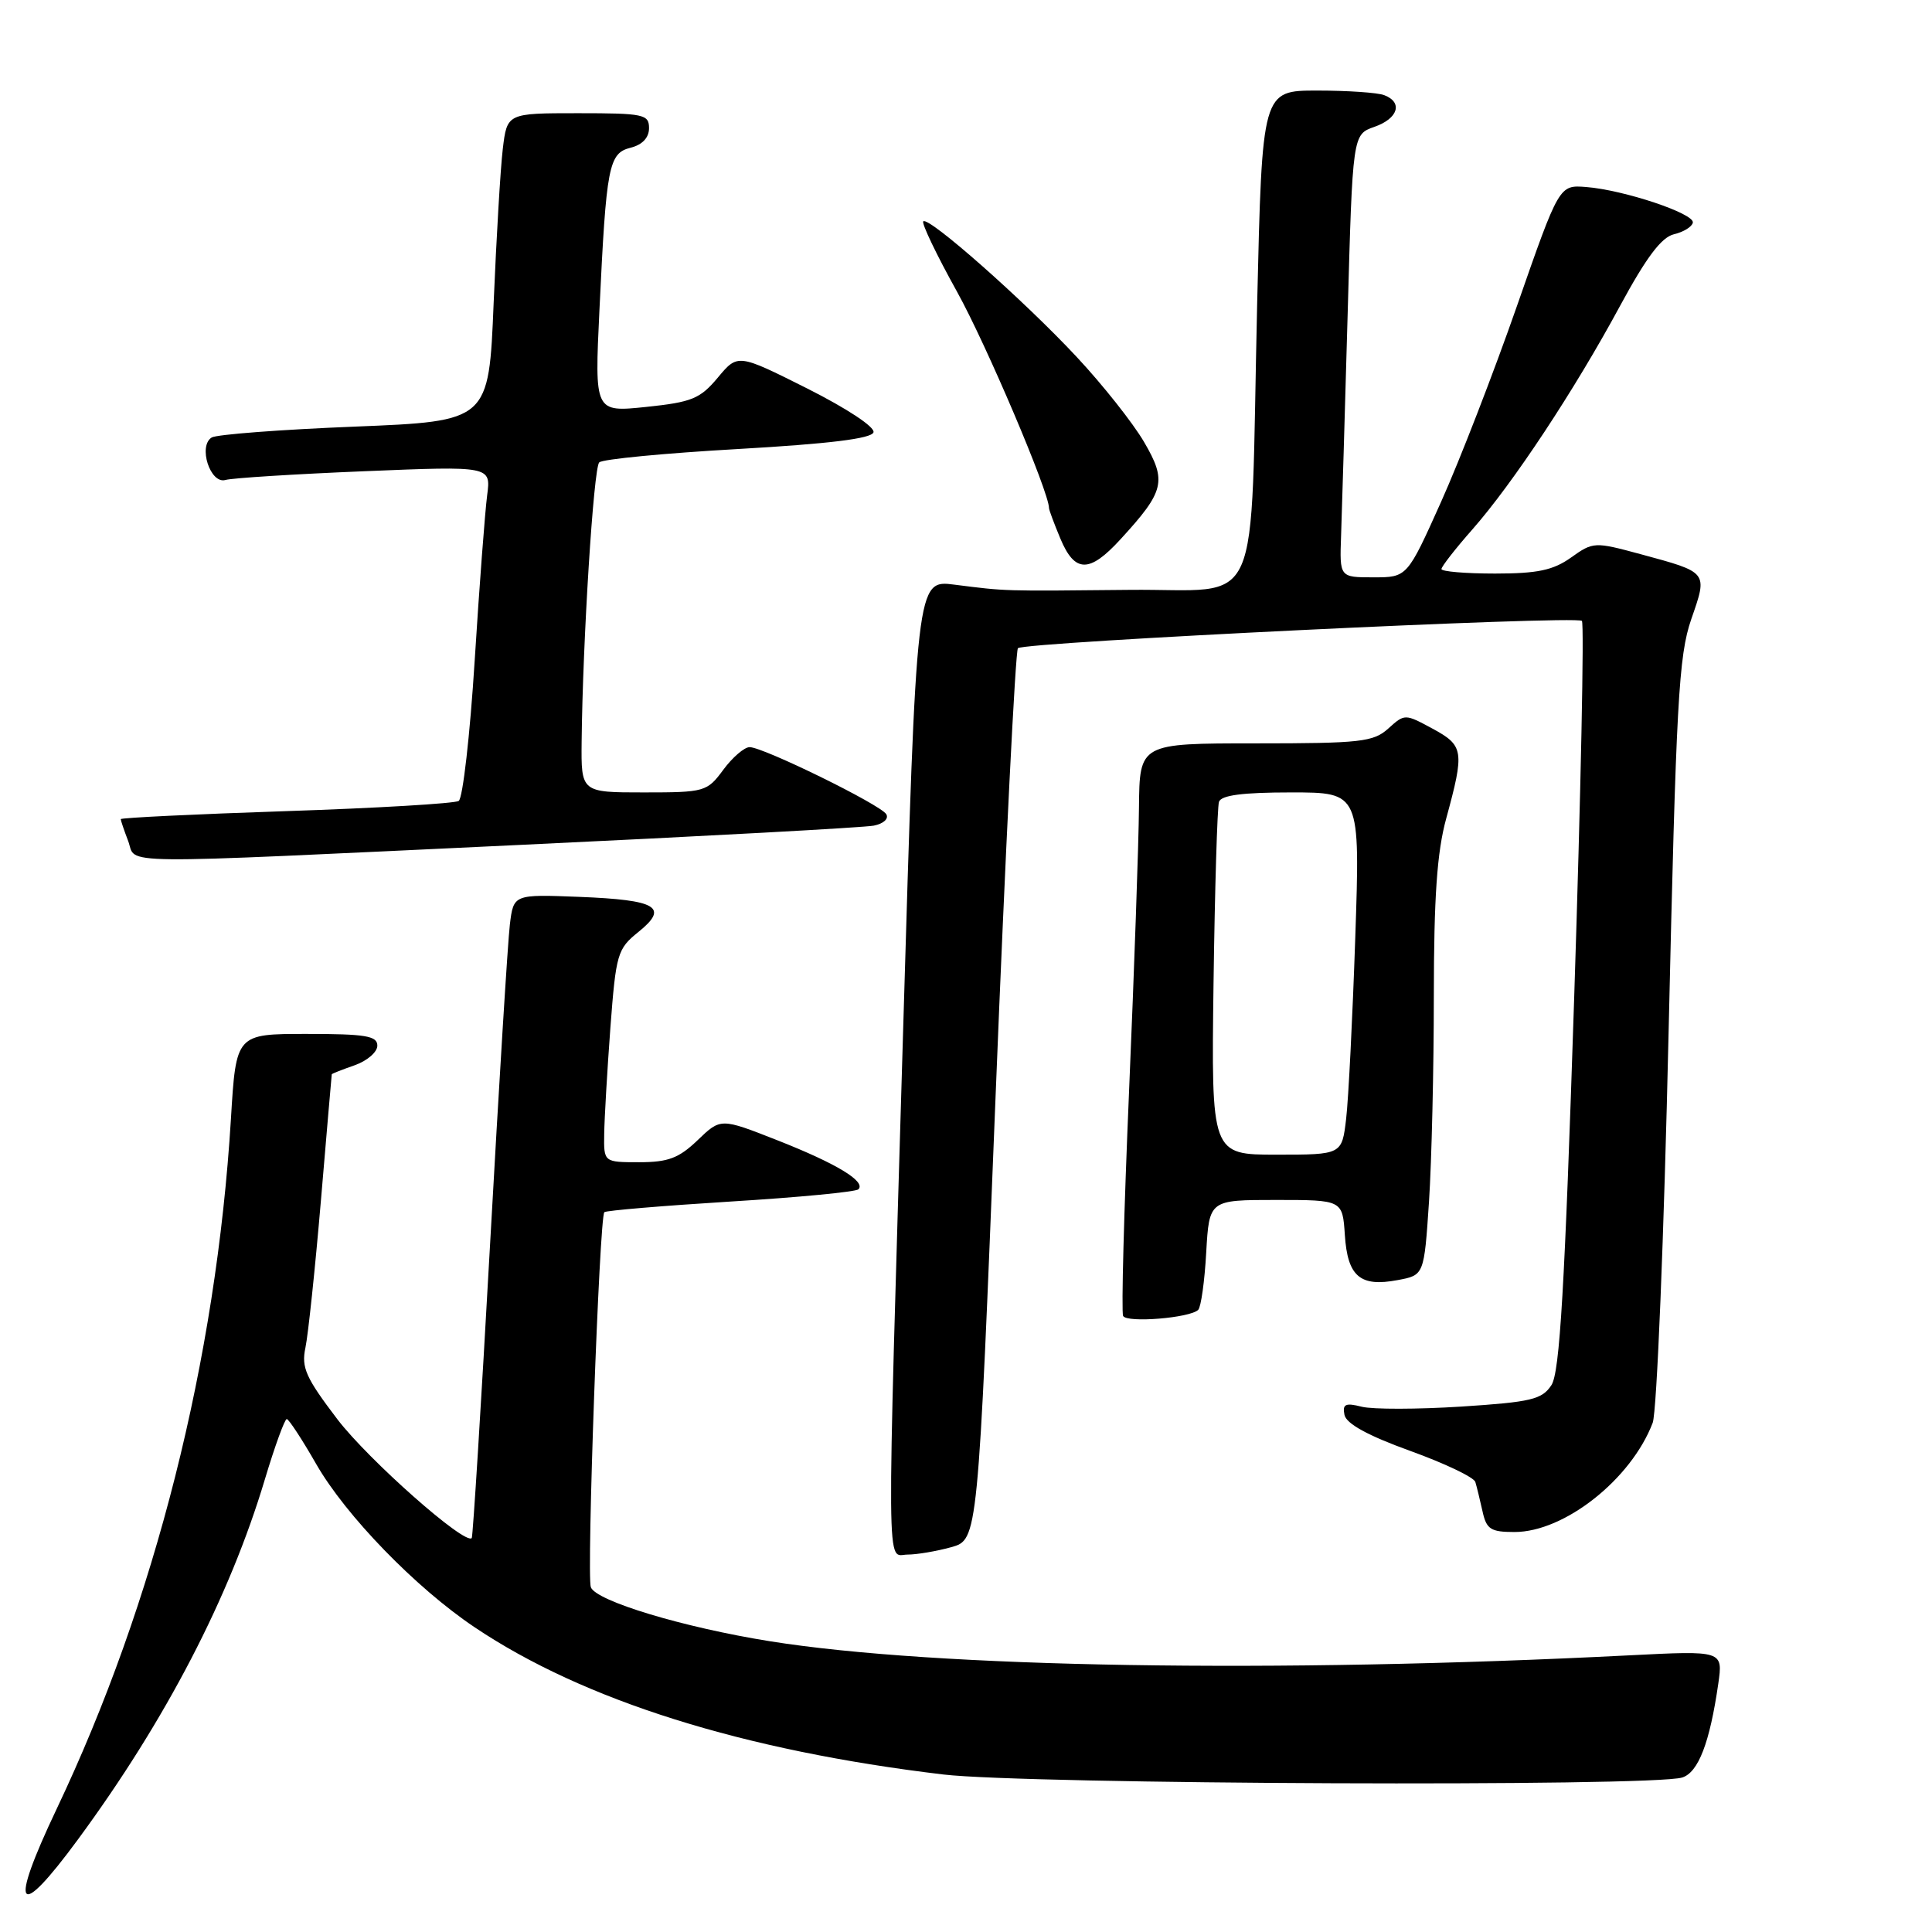 <?xml version="1.0" encoding="UTF-8" standalone="no"?>
<!DOCTYPE svg PUBLIC "-//W3C//DTD SVG 1.1//EN" "http://www.w3.org/Graphics/SVG/1.1/DTD/svg11.dtd" >
<svg xmlns="http://www.w3.org/2000/svg" xmlns:xlink="http://www.w3.org/1999/xlink" version="1.1" viewBox="0 0 256 256">
 <g >
 <path fill="currentColor"
d=" M 10.32 243.75 C 21.97 227.92 30.42 211.65 35.10 196.01 C 36.42 191.61 37.73 188.02 38.00 188.03 C 38.27 188.05 40.03 190.73 41.89 193.98 C 45.80 200.81 55.09 210.39 62.89 215.62 C 77.34 225.33 98.51 231.97 125.00 235.13 C 136.02 236.44 218.95 236.78 222.90 235.53 C 225.04 234.85 226.55 230.93 227.68 223.11 C 228.31 218.71 228.31 218.71 215.91 219.34 C 168.99 221.73 123.99 220.99 102.00 217.47 C 90.52 215.63 79.00 212.15 78.29 210.32 C 77.71 208.81 79.42 161.23 80.08 160.62 C 80.31 160.40 87.84 159.77 96.81 159.21 C 105.79 158.66 113.41 157.93 113.74 157.59 C 114.78 156.56 110.85 154.18 103.00 151.09 C 95.50 148.14 95.50 148.14 92.45 151.07 C 89.96 153.46 88.54 154.00 84.70 154.00 C 80.00 154.00 80.00 154.00 80.06 150.25 C 80.09 148.19 80.46 141.85 80.88 136.17 C 81.62 126.38 81.81 125.73 84.58 123.50 C 88.68 120.20 87.08 119.25 76.77 118.84 C 68.05 118.50 68.05 118.50 67.56 122.50 C 67.29 124.70 66.11 143.82 64.93 165.00 C 63.75 186.18 62.66 203.63 62.51 203.80 C 61.62 204.77 48.85 193.47 44.72 188.08 C 40.52 182.56 39.91 181.21 40.47 178.58 C 40.83 176.88 41.76 168.07 42.53 159.00 C 43.30 149.93 43.94 142.43 43.96 142.35 C 43.98 142.26 45.35 141.73 47.00 141.15 C 48.65 140.57 50.00 139.41 50.00 138.55 C 50.00 137.26 48.43 137.00 40.64 137.00 C 31.28 137.00 31.28 137.00 30.60 148.25 C 28.65 180.17 20.53 212.30 7.49 239.73 C 1.13 253.13 2.25 254.72 10.32 243.75 Z  M 126.04 205.01 C 129.58 204.02 129.58 204.02 131.92 145.26 C 133.21 112.94 134.55 86.23 134.88 85.89 C 135.71 85.07 208.86 81.53 209.61 82.27 C 209.93 82.60 209.47 105.03 208.59 132.12 C 207.33 170.79 206.68 181.84 205.57 183.54 C 204.32 185.44 202.90 185.78 193.62 186.38 C 187.82 186.75 181.89 186.76 180.44 186.40 C 178.28 185.85 177.86 186.05 178.15 187.48 C 178.39 188.65 181.24 190.22 186.83 192.24 C 191.41 193.89 195.31 195.75 195.49 196.37 C 195.68 196.99 196.10 198.74 196.44 200.25 C 196.96 202.64 197.52 203.00 200.68 203.00 C 207.30 203.00 216.14 196.01 218.99 188.53 C 219.54 187.09 220.49 163.78 221.10 136.71 C 222.10 92.95 222.43 86.90 224.10 82.05 C 226.29 75.74 226.39 75.87 217.35 73.42 C 211.29 71.78 211.10 71.79 208.18 73.87 C 205.81 75.56 203.73 76.00 198.10 76.00 C 194.19 76.00 191.00 75.73 191.00 75.40 C 191.00 75.08 192.84 72.71 195.10 70.15 C 200.47 64.05 208.63 51.71 214.66 40.54 C 218.14 34.11 220.15 31.43 221.81 31.04 C 223.08 30.74 224.20 30.05 224.31 29.50 C 224.54 28.30 215.17 25.17 210.17 24.78 C 206.60 24.50 206.60 24.50 201.02 40.50 C 197.95 49.30 193.42 61.00 190.95 66.50 C 186.46 76.50 186.46 76.50 181.98 76.50 C 177.50 76.50 177.50 76.50 177.70 71.00 C 177.81 67.97 178.20 54.77 178.57 41.66 C 179.23 17.82 179.23 17.82 182.11 16.81 C 185.26 15.71 185.93 13.57 183.42 12.61 C 182.55 12.27 178.55 12.00 174.54 12.00 C 167.24 12.00 167.24 12.00 166.58 40.25 C 165.61 82.33 167.56 77.97 149.66 78.16 C 132.73 78.33 133.41 78.35 126.47 77.47 C 121.43 76.82 121.43 76.82 119.68 136.16 C 117.47 211.06 117.43 206.00 120.25 205.99 C 121.49 205.99 124.09 205.55 126.04 205.01 Z  M 158.77 173.56 C 159.14 173.19 159.62 169.77 159.83 165.95 C 160.23 159.00 160.23 159.00 169.06 159.00 C 177.89 159.00 177.89 159.00 178.20 163.65 C 178.56 169.14 180.22 170.56 185.19 169.62 C 188.70 168.97 188.70 168.97 189.35 159.23 C 189.70 153.88 189.99 141.61 189.99 131.96 C 190.00 118.88 190.41 112.90 191.63 108.46 C 194.07 99.50 193.97 98.80 189.82 96.55 C 186.16 94.57 186.13 94.57 183.96 96.53 C 181.99 98.31 180.30 98.50 166.39 98.50 C 151.00 98.50 151.00 98.50 150.92 107.00 C 150.88 111.67 150.29 128.55 149.61 144.50 C 148.93 160.45 148.57 173.89 148.82 174.37 C 149.30 175.32 157.69 174.64 158.77 173.56 Z  M 69.00 111.95 C 93.48 110.80 114.53 109.65 115.79 109.40 C 117.08 109.14 117.80 108.48 117.43 107.88 C 116.64 106.60 101.14 99.00 99.33 99.00 C 98.63 99.00 97.06 100.35 95.84 102.00 C 93.69 104.91 93.39 105.00 85.31 105.00 C 77.00 105.00 77.00 105.00 77.07 98.25 C 77.21 84.94 78.65 62.02 79.40 61.27 C 79.82 60.84 88.08 60.05 97.75 59.50 C 109.83 58.81 115.47 58.12 115.74 57.29 C 115.97 56.60 112.27 54.15 106.95 51.47 C 97.76 46.86 97.76 46.86 95.11 50.04 C 92.77 52.84 91.67 53.29 85.62 53.92 C 78.78 54.63 78.78 54.63 79.43 41.06 C 80.34 21.90 80.65 20.31 83.57 19.57 C 85.12 19.18 86.00 18.24 86.00 16.98 C 86.00 15.15 85.30 15.00 76.59 15.00 C 67.19 15.00 67.19 15.00 66.62 19.75 C 66.31 22.36 65.77 31.54 65.41 40.15 C 64.77 55.81 64.77 55.81 46.99 56.53 C 37.22 56.92 28.69 57.57 28.05 57.97 C 26.22 59.10 27.86 64.17 29.87 63.60 C 30.76 63.34 39.05 62.82 48.28 62.44 C 65.06 61.75 65.06 61.75 64.55 65.63 C 64.27 67.76 63.52 77.60 62.90 87.50 C 62.28 97.40 61.32 105.78 60.78 106.13 C 60.23 106.47 49.93 107.08 37.89 107.48 C 25.85 107.88 16.00 108.36 16.00 108.54 C 16.00 108.72 16.44 110.02 16.98 111.43 C 18.18 114.60 13.71 114.55 69.00 111.95 Z  M 148.46 71.47 C 154.33 65.07 154.64 63.77 151.58 58.54 C 150.10 56.02 146.10 50.97 142.69 47.32 C 135.71 39.83 123.03 28.63 122.34 29.33 C 122.09 29.58 124.10 33.78 126.82 38.67 C 130.70 45.67 139.00 65.19 139.00 67.33 C 139.00 67.57 139.68 69.39 140.51 71.38 C 142.42 75.93 144.35 75.96 148.46 71.47 Z  M 160.80 130.25 C 160.97 117.74 161.30 106.94 161.52 106.25 C 161.81 105.37 164.65 105.00 171.08 105.00 C 180.23 105.00 180.23 105.00 179.58 124.25 C 179.22 134.84 178.68 145.64 178.37 148.25 C 177.81 153.00 177.81 153.00 169.15 153.00 C 160.50 153.00 160.50 153.00 160.80 130.25 Z "/>
</g>
</svg>